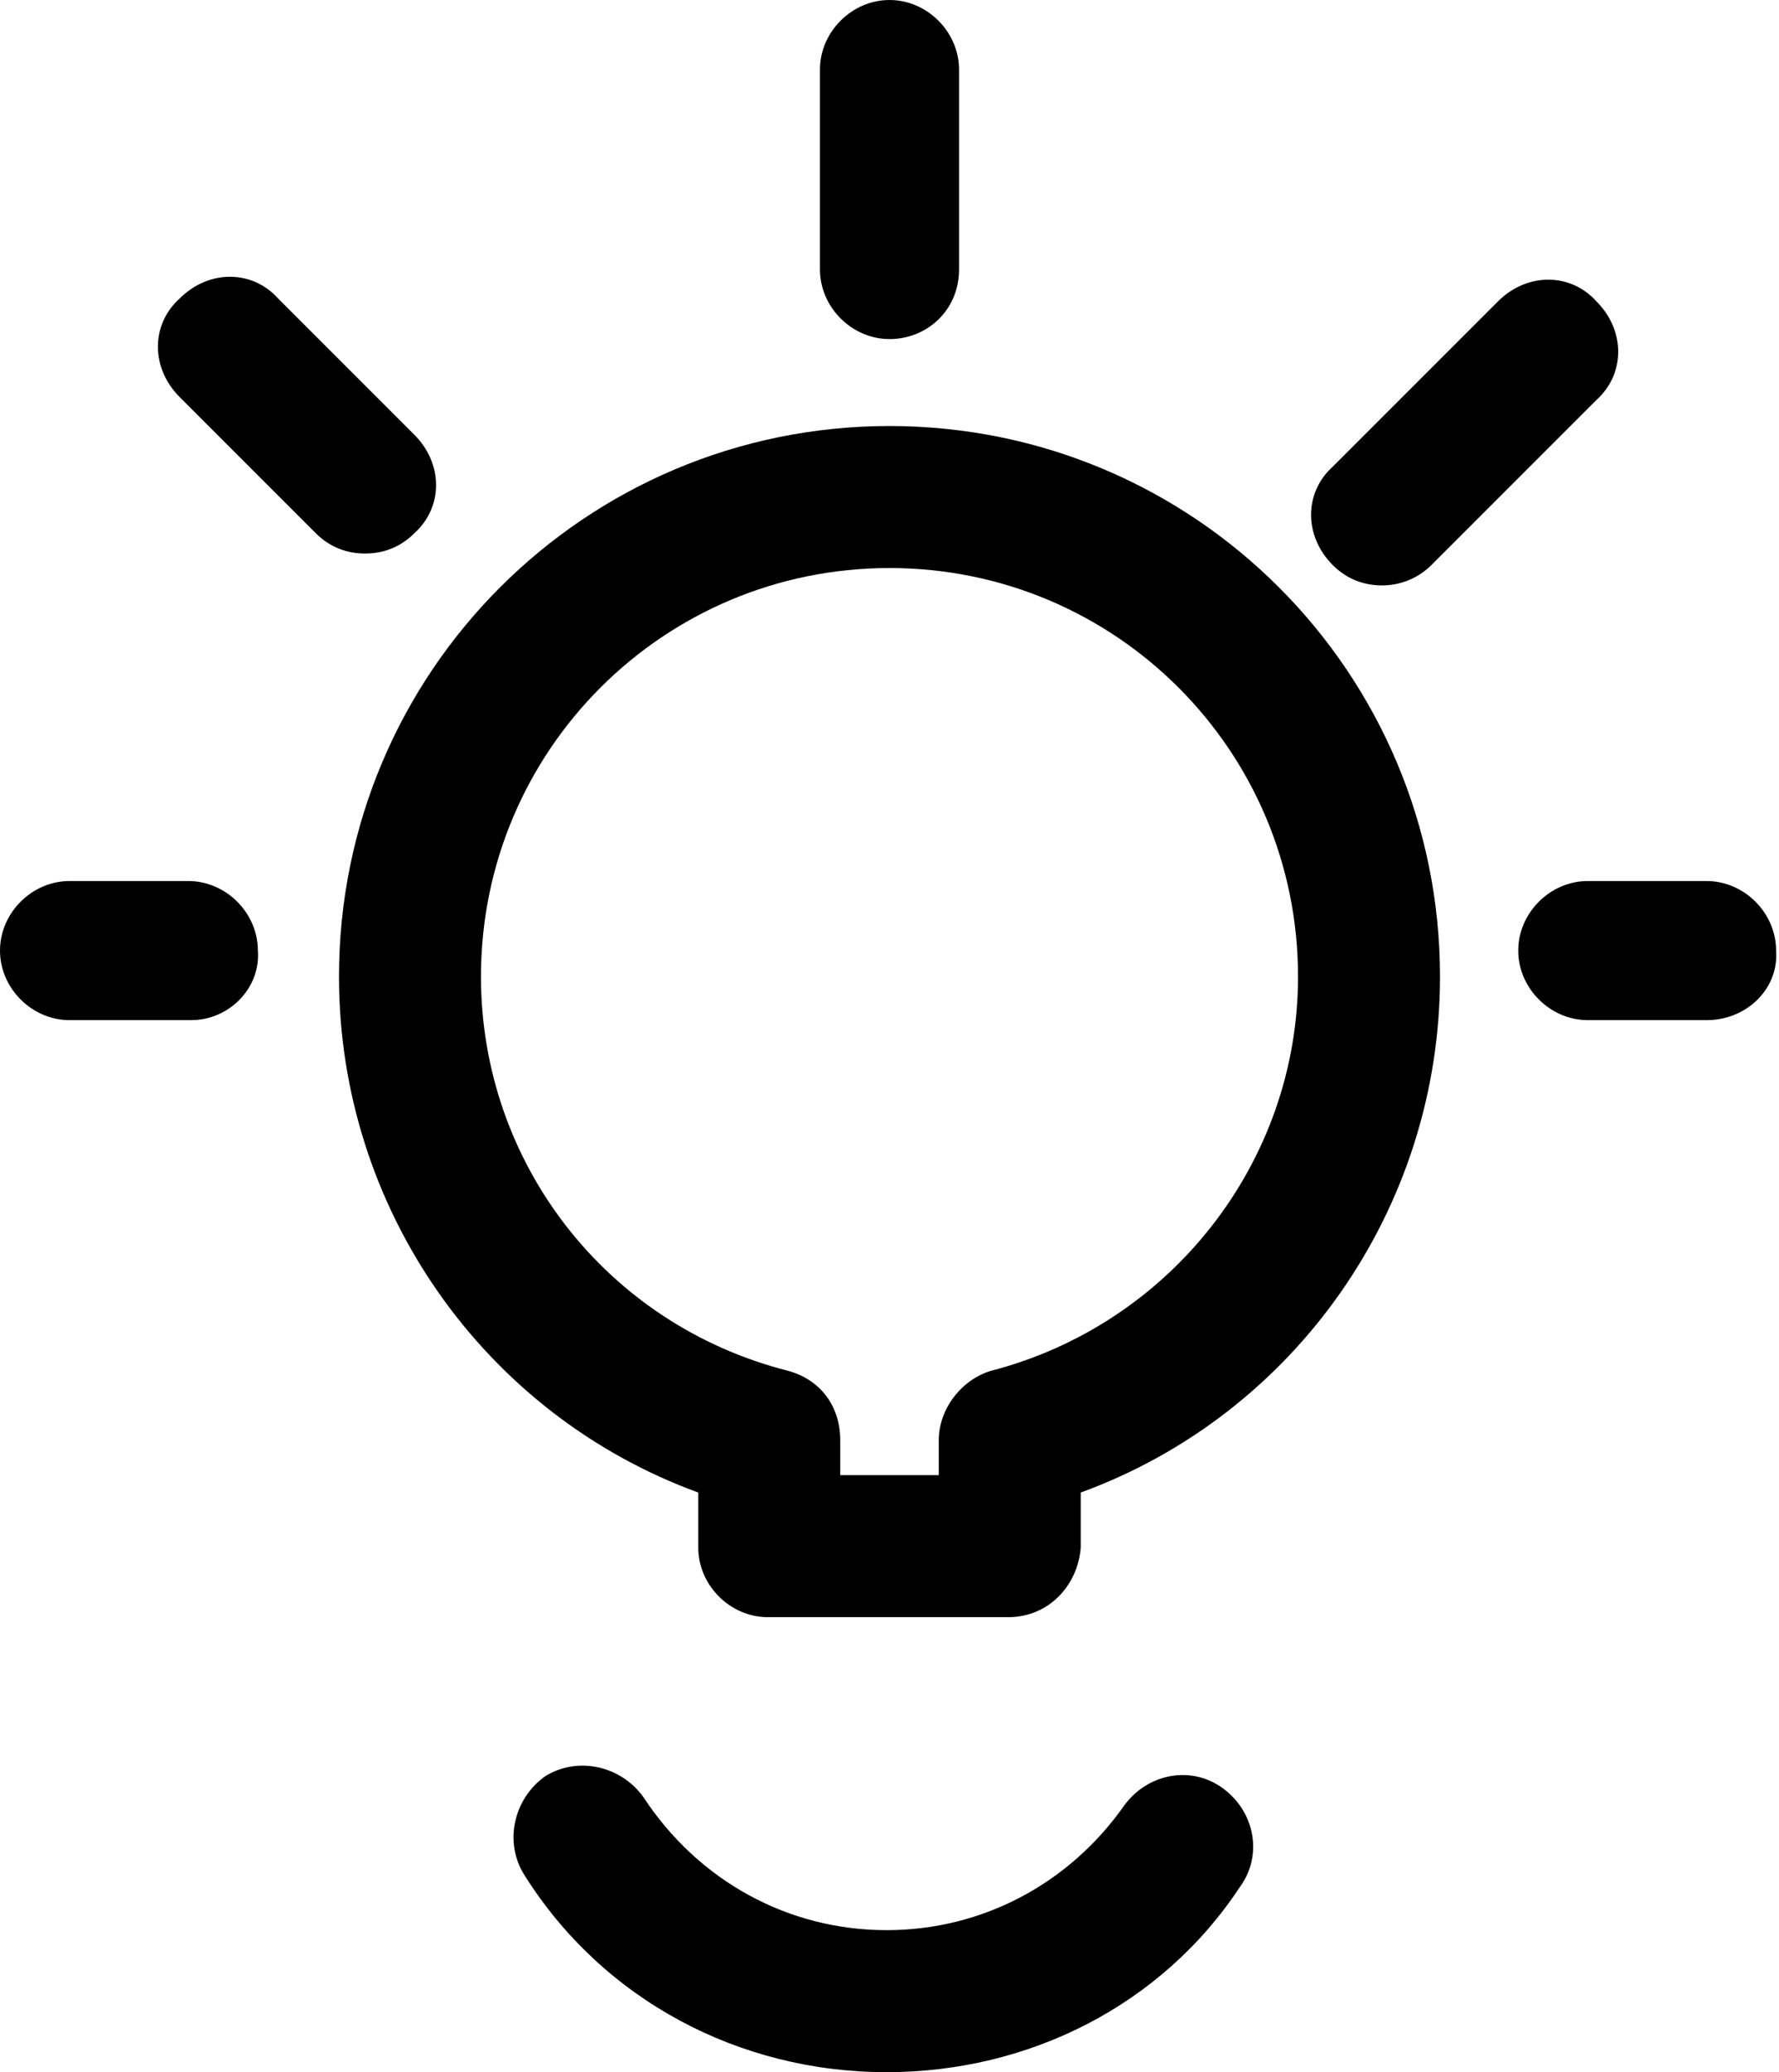 <?xml version="1.0" encoding="utf-8"?>
<!-- Generator: Adobe Illustrator 18.1.1, SVG Export Plug-In . SVG Version: 6.00 Build 0)  -->
<!DOCTYPE svg PUBLIC "-//W3C//DTD SVG 1.1//EN" "http://www.w3.org/Graphics/SVG/1.1/DTD/svg11.dtd">
<svg version="1.1" id="Layer_1" xmlns="http://www.w3.org/2000/svg" xmlns:xlink="http://www.w3.org/1999/xlink" x="0px" y="0px"
	 viewBox="0 0 61.4 71.5" enable-background="new 0 0 61.4 71.5" xml:space="preserve">
<g>
	<g>
		<path d="M34.8,55.8h-8.3c-1.3,0-2.4-1.1-2.4-2.4v-1.9c-7.4-2.7-12.4-9.8-12.4-17.8c0-10.5,8.5-19,19-19s19,8.5,19,19
			c0,8-5,15.1-12.4,17.8v1.9C37.2,54.7,36.2,55.8,34.8,55.8z M29,50.9h3.4v-1.2c0-1.1,0.8-2.1,1.8-2.4c6.2-1.6,10.6-7.2,10.6-13.6
			c0-7.8-6.3-14.1-14.1-14.1c-7.8,0-14.1,6.3-14.1,14.1c0,6.4,4.3,12,10.6,13.6c1.1,0.3,1.8,1.2,1.8,2.4V50.9z"/>
	</g>
	<g>
		<path d="M30.6,71.5c-5.1,0-9.8-2.5-12.5-6.8c-0.7-1.1-0.4-2.6,0.7-3.4c1.1-0.7,2.6-0.4,3.4,0.7c1.9,2.9,5,4.6,8.4,4.6
			c3.3,0,6.3-1.6,8.2-4.3c0.8-1.1,2.3-1.4,3.4-0.6c1.1,0.8,1.4,2.3,0.6,3.4C40.1,69.2,35.5,71.5,30.6,71.5z"/>
	</g>
	<g>
		<path d="M6.6,35.2H2.4c-1.3,0-2.4-1.1-2.4-2.4c0-1.3,1.1-2.4,2.4-2.4h4.1c1.3,0,2.4,1.1,2.4,2.4C9,34.1,7.9,35.2,6.6,35.2z"/>
	</g>
	<g>
		<path d="M12.6,19.1c-0.6,0-1.2-0.2-1.7-0.7l-4.7-4.7c-1-1-1-2.5,0-3.4c1-1,2.5-1,3.4,0l4.7,4.7c1,1,1,2.5,0,3.4
			C13.8,18.9,13.2,19.1,12.6,19.1z"/>
	</g>
	<g>
		<path d="M30.7,11.7c-1.3,0-2.4-1.1-2.4-2.4V2.4c0-1.3,1.1-2.4,2.4-2.4c1.3,0,2.4,1.1,2.4,2.4v6.9C33.1,10.7,32,11.7,30.7,11.7z"/>
	</g>
	<g>
		<path d="M47.7,20.2c-0.6,0-1.2-0.2-1.7-0.7c-1-1-1-2.5,0-3.4l5.7-5.7c1-1,2.5-1,3.4,0c1,1,1,2.5,0,3.4l-5.7,5.7
			C49,19.9,48.4,20.2,47.7,20.2z"/>
	</g>
	<g>
		<path d="M58.9,35.2h-4.1c-1.3,0-2.4-1.1-2.4-2.4c0-1.3,1.1-2.4,2.4-2.4h4.1c1.3,0,2.4,1.1,2.4,2.4C61.4,34.1,60.3,35.2,58.9,35.2z
			"/>
	</g>
</g>
</svg>
